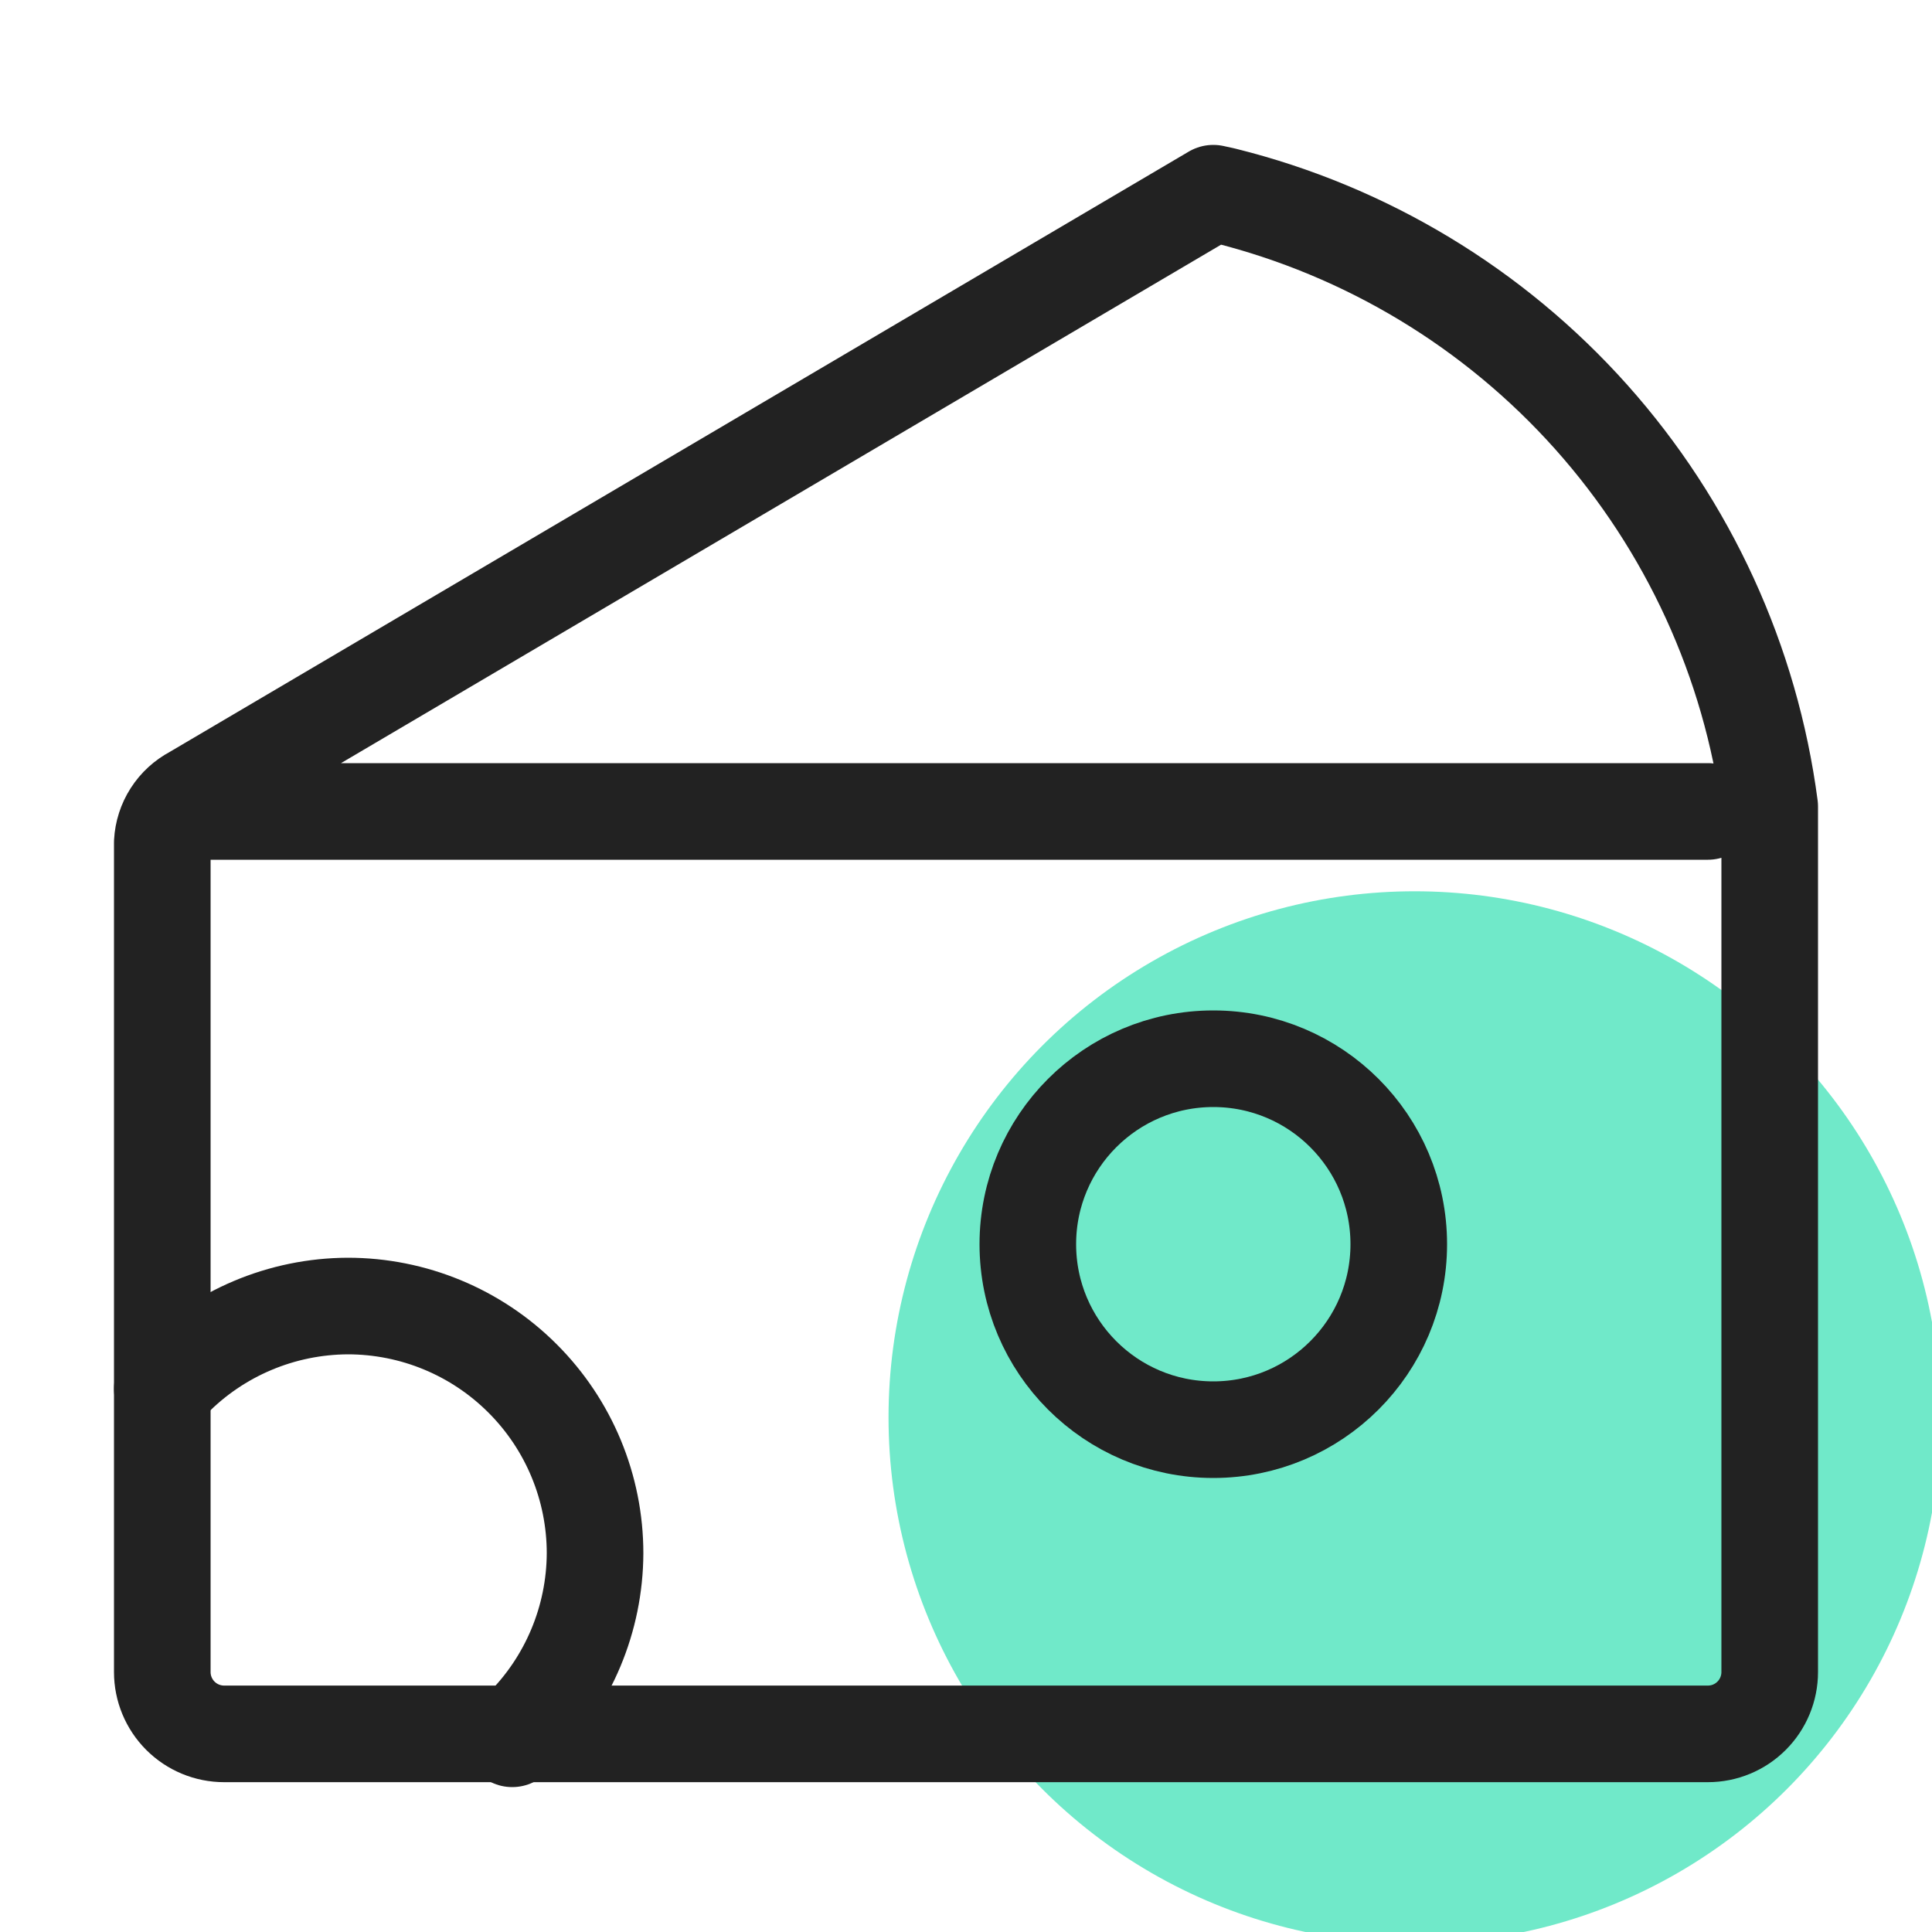 <svg width="40" height="40" viewBox="0 0 40 40" fill="none" xmlns="http://www.w3.org/2000/svg">
<g clip-path="url(#clip0_80_1214)">
<circle cx="29.288" cy="29.345" r="10.892" fill="#70E9C9"/>
<path d="M3.59 16.8H35.36M25.35 4.051L25.12 4L4 16.442C3.816 16.539 3.661 16.681 3.548 16.857C3.436 17.031 3.371 17.233 3.36 17.44V34.618C3.36 34.957 3.495 35.283 3.735 35.523C3.975 35.763 4.301 35.898 4.64 35.898H35.36C35.7 35.898 36.025 35.763 36.265 35.523C36.505 35.283 36.64 34.957 36.64 34.618V16.698C36.246 13.7 34.958 10.89 32.945 8.634C30.931 6.378 28.285 4.781 25.35 4.051Z" stroke="#222222" stroke-width="2" stroke-linecap="round" stroke-linejoin="round"/>
<path d="M3.36 28.755L3.565 28.576C4.039 28.092 4.604 27.707 5.228 27.444C5.852 27.18 6.523 27.043 7.2 27.04C8.558 27.04 9.86 27.579 10.82 28.54C11.781 29.5 12.32 30.802 12.32 32.16C12.314 33.516 11.771 34.814 10.81 35.77L10.605 36" stroke="#222222" stroke-width="2" stroke-linecap="round" stroke-linejoin="round"/>
<path d="M25.12 29.6C27.24 29.6 28.96 27.881 28.96 25.76C28.96 23.639 27.24 21.92 25.12 21.92C22.999 21.92 21.28 23.639 21.28 25.76C21.28 27.881 22.999 29.6 25.12 29.6Z" stroke="#222222" stroke-width="2" stroke-linecap="round" stroke-linejoin="round"/>
</g>
<defs>
<clipPath id="clip0_80_1214">
<rect width="40" height="40" fill="white"/>
</clipPath>
</defs>
</svg>
